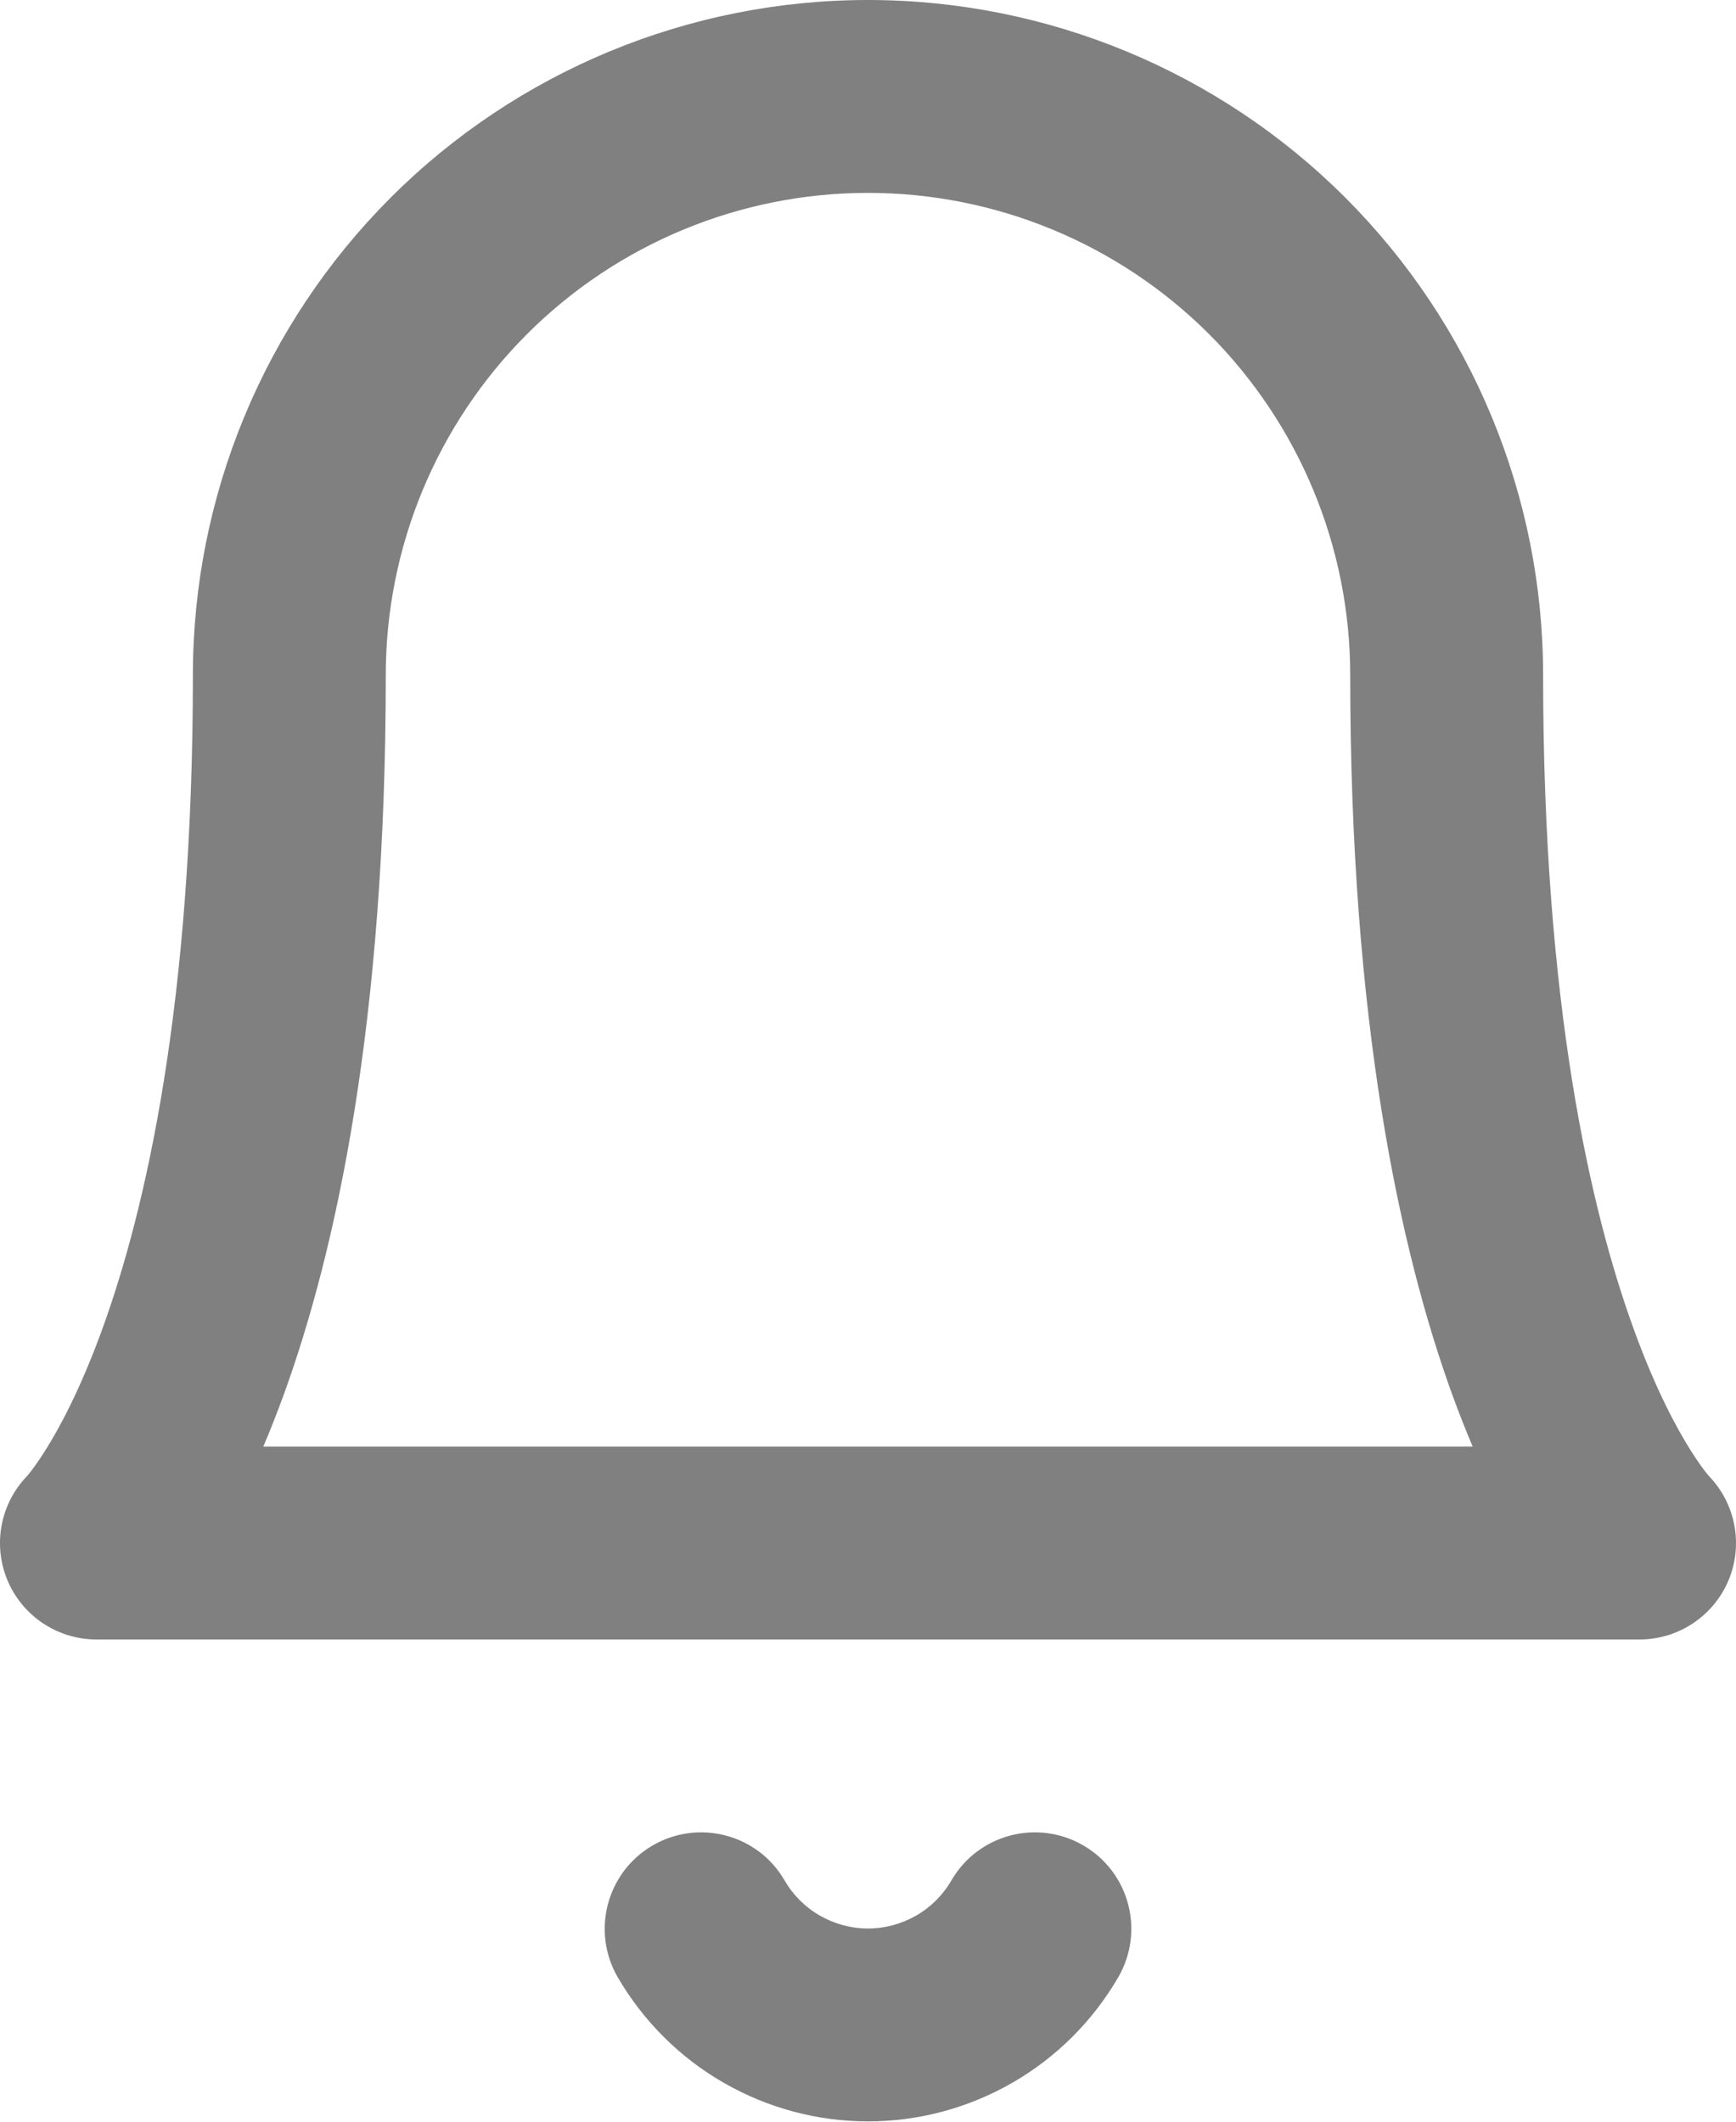 <svg width="18" height="22" viewBox="0 0 18 22" fill="none" xmlns="http://www.w3.org/2000/svg">
<path fill-rule="evenodd" clip-rule="evenodd" d="M4.05 2.05C5.363 0.737 7.144 0 9 0C10.857 0 12.637 0.737 13.95 2.05C15.262 3.363 16 5.143 16 7C16 10.406 16.487 12.537 16.94 13.783C17.166 14.406 17.385 14.81 17.533 15.044C17.607 15.161 17.663 15.236 17.695 15.276C17.709 15.293 17.718 15.303 17.721 15.307C17.996 15.593 18.076 16.015 17.924 16.383C17.769 16.756 17.404 17 17 17H1C0.596 17 0.231 16.756 0.076 16.383C-0.076 16.015 0.004 15.593 0.279 15.307C0.282 15.303 0.291 15.293 0.305 15.276C0.337 15.236 0.393 15.161 0.467 15.044C0.615 14.81 0.834 14.406 1.06 13.783C1.513 12.537 2 10.406 2 7C2 5.143 2.738 3.363 4.05 2.05ZM0.29 15.295C0.291 15.295 0.291 15.295 0.291 15.295L0.291 15.295L0.29 15.295ZM15.27 15C15.2 14.836 15.13 14.658 15.06 14.467C14.514 12.963 14 10.594 14 7C14 5.674 13.473 4.402 12.536 3.464C11.598 2.527 10.326 2 9 2C7.674 2 6.402 2.527 5.465 3.464C4.527 4.402 4 5.674 4 7C4 10.594 3.487 12.963 2.94 14.467C2.87 14.658 2.8 14.836 2.73 15H15.27ZM0.292 15.294C0.292 15.294 0.292 15.294 0.292 15.294L0.291 15.294C0.291 15.294 0.292 15.294 0.292 15.294ZM6.768 19.135C7.246 18.858 7.858 19.02 8.135 19.498C8.223 19.65 8.349 19.776 8.501 19.863C8.653 19.95 8.825 19.997 9 19.997C9.175 19.997 9.347 19.95 9.499 19.863C9.651 19.776 9.777 19.65 9.865 19.498C10.142 19.02 10.754 18.858 11.232 19.135C11.71 19.412 11.872 20.024 11.595 20.502C11.331 20.956 10.953 21.334 10.497 21.596C10.042 21.858 9.526 21.997 9 21.997C8.474 21.997 7.958 21.858 7.503 21.596C7.047 21.334 6.669 20.956 6.405 20.502C6.128 20.024 6.291 19.412 6.768 19.135Z" fill="#808080"/>
</svg>
